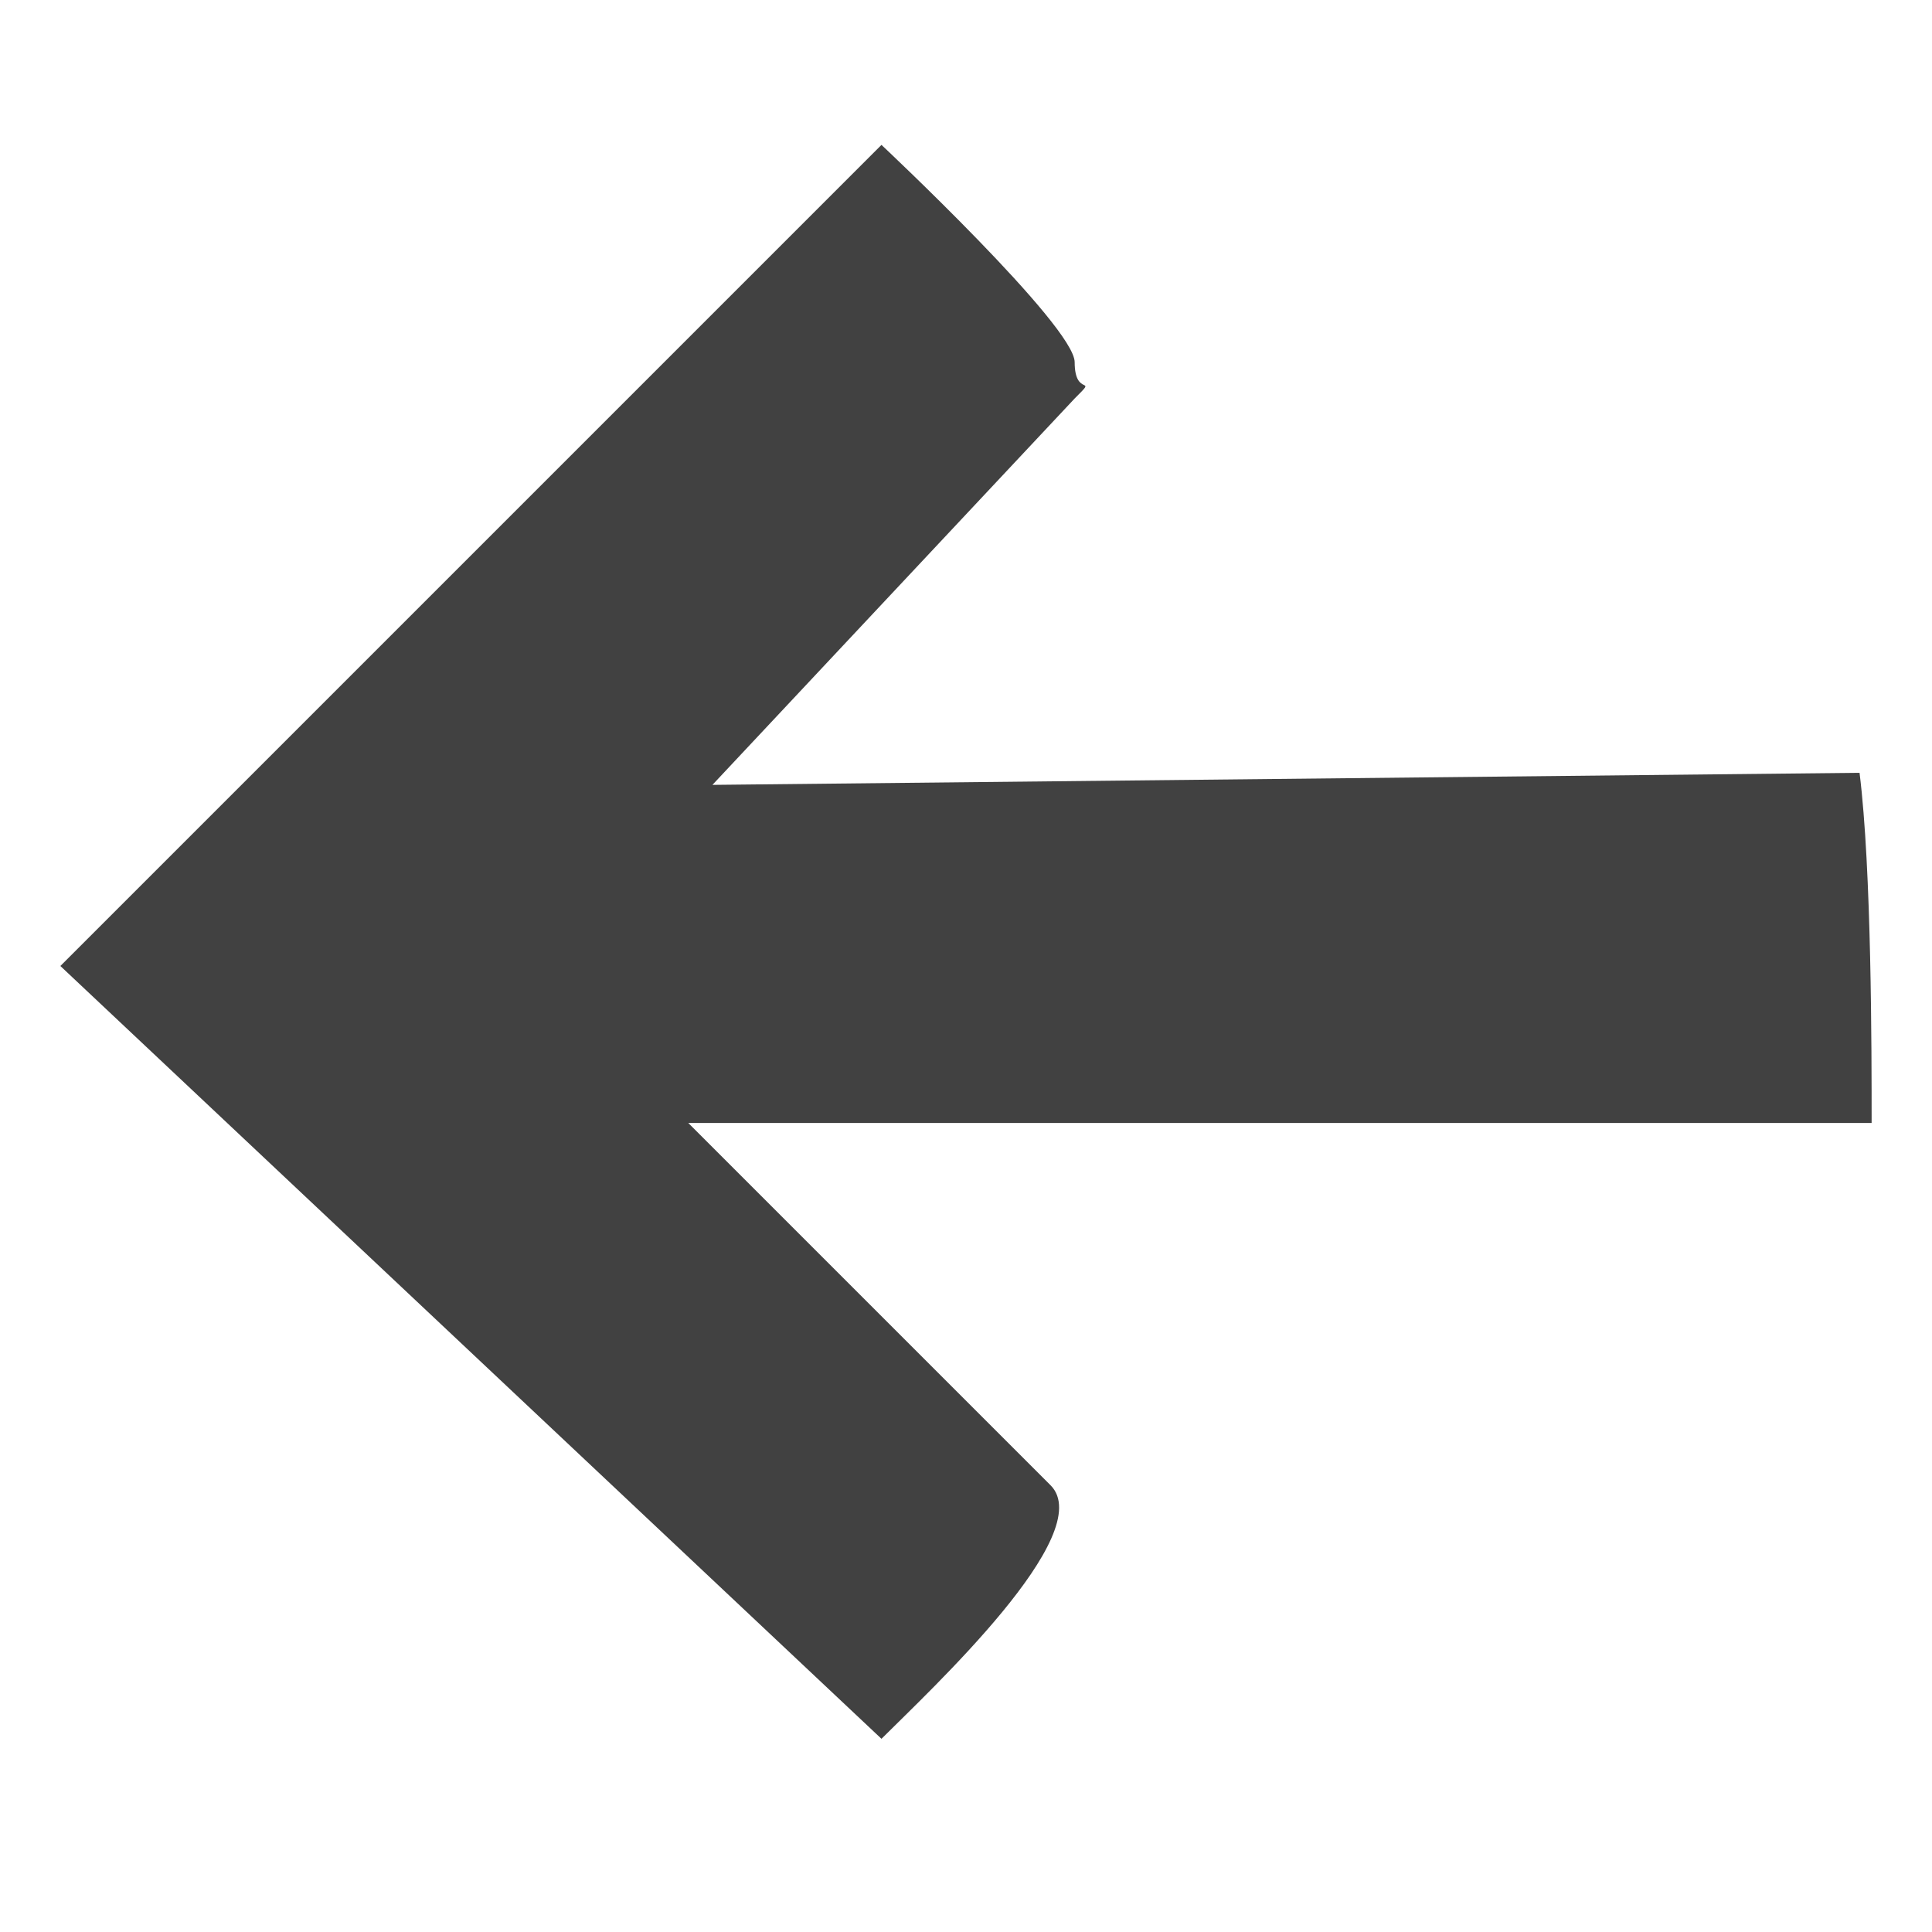 <?xml version="1.0" encoding="utf-8"?>
<!-- Generator: Adobe Illustrator 17.1.0, SVG Export Plug-In . SVG Version: 6.00 Build 0)  -->
<!DOCTYPE svg PUBLIC "-//W3C//DTD SVG 1.1//EN" "http://www.w3.org/Graphics/SVG/1.1/DTD/svg11.dtd">
<svg version="1.1" id="Layer_1" xmlns="http://www.w3.org/2000/svg" xmlns:xlink="http://www.w3.org/1999/xlink" x="0px" y="0px"
	 viewBox="0 0 16 16" enable-background="new 0 0 16 16" xml:space="preserve">
<path fill="#414141" d="M6.9,1.6L0.5,8l6.8,6.4l0,0c0.4-0.4,1.8-1.7,1.4-2.1l-3-3h9.8c-0.6-1.2,0,0,0,0c0-0.6,0-2.1-0.1-2.9L5.9,6.5
	l3-3.2c0.2-0.2,0,0,0-0.3S7.3,1.2,7.3,1.2S7.3,1.2,6.9,1.6z"/>
</svg>
